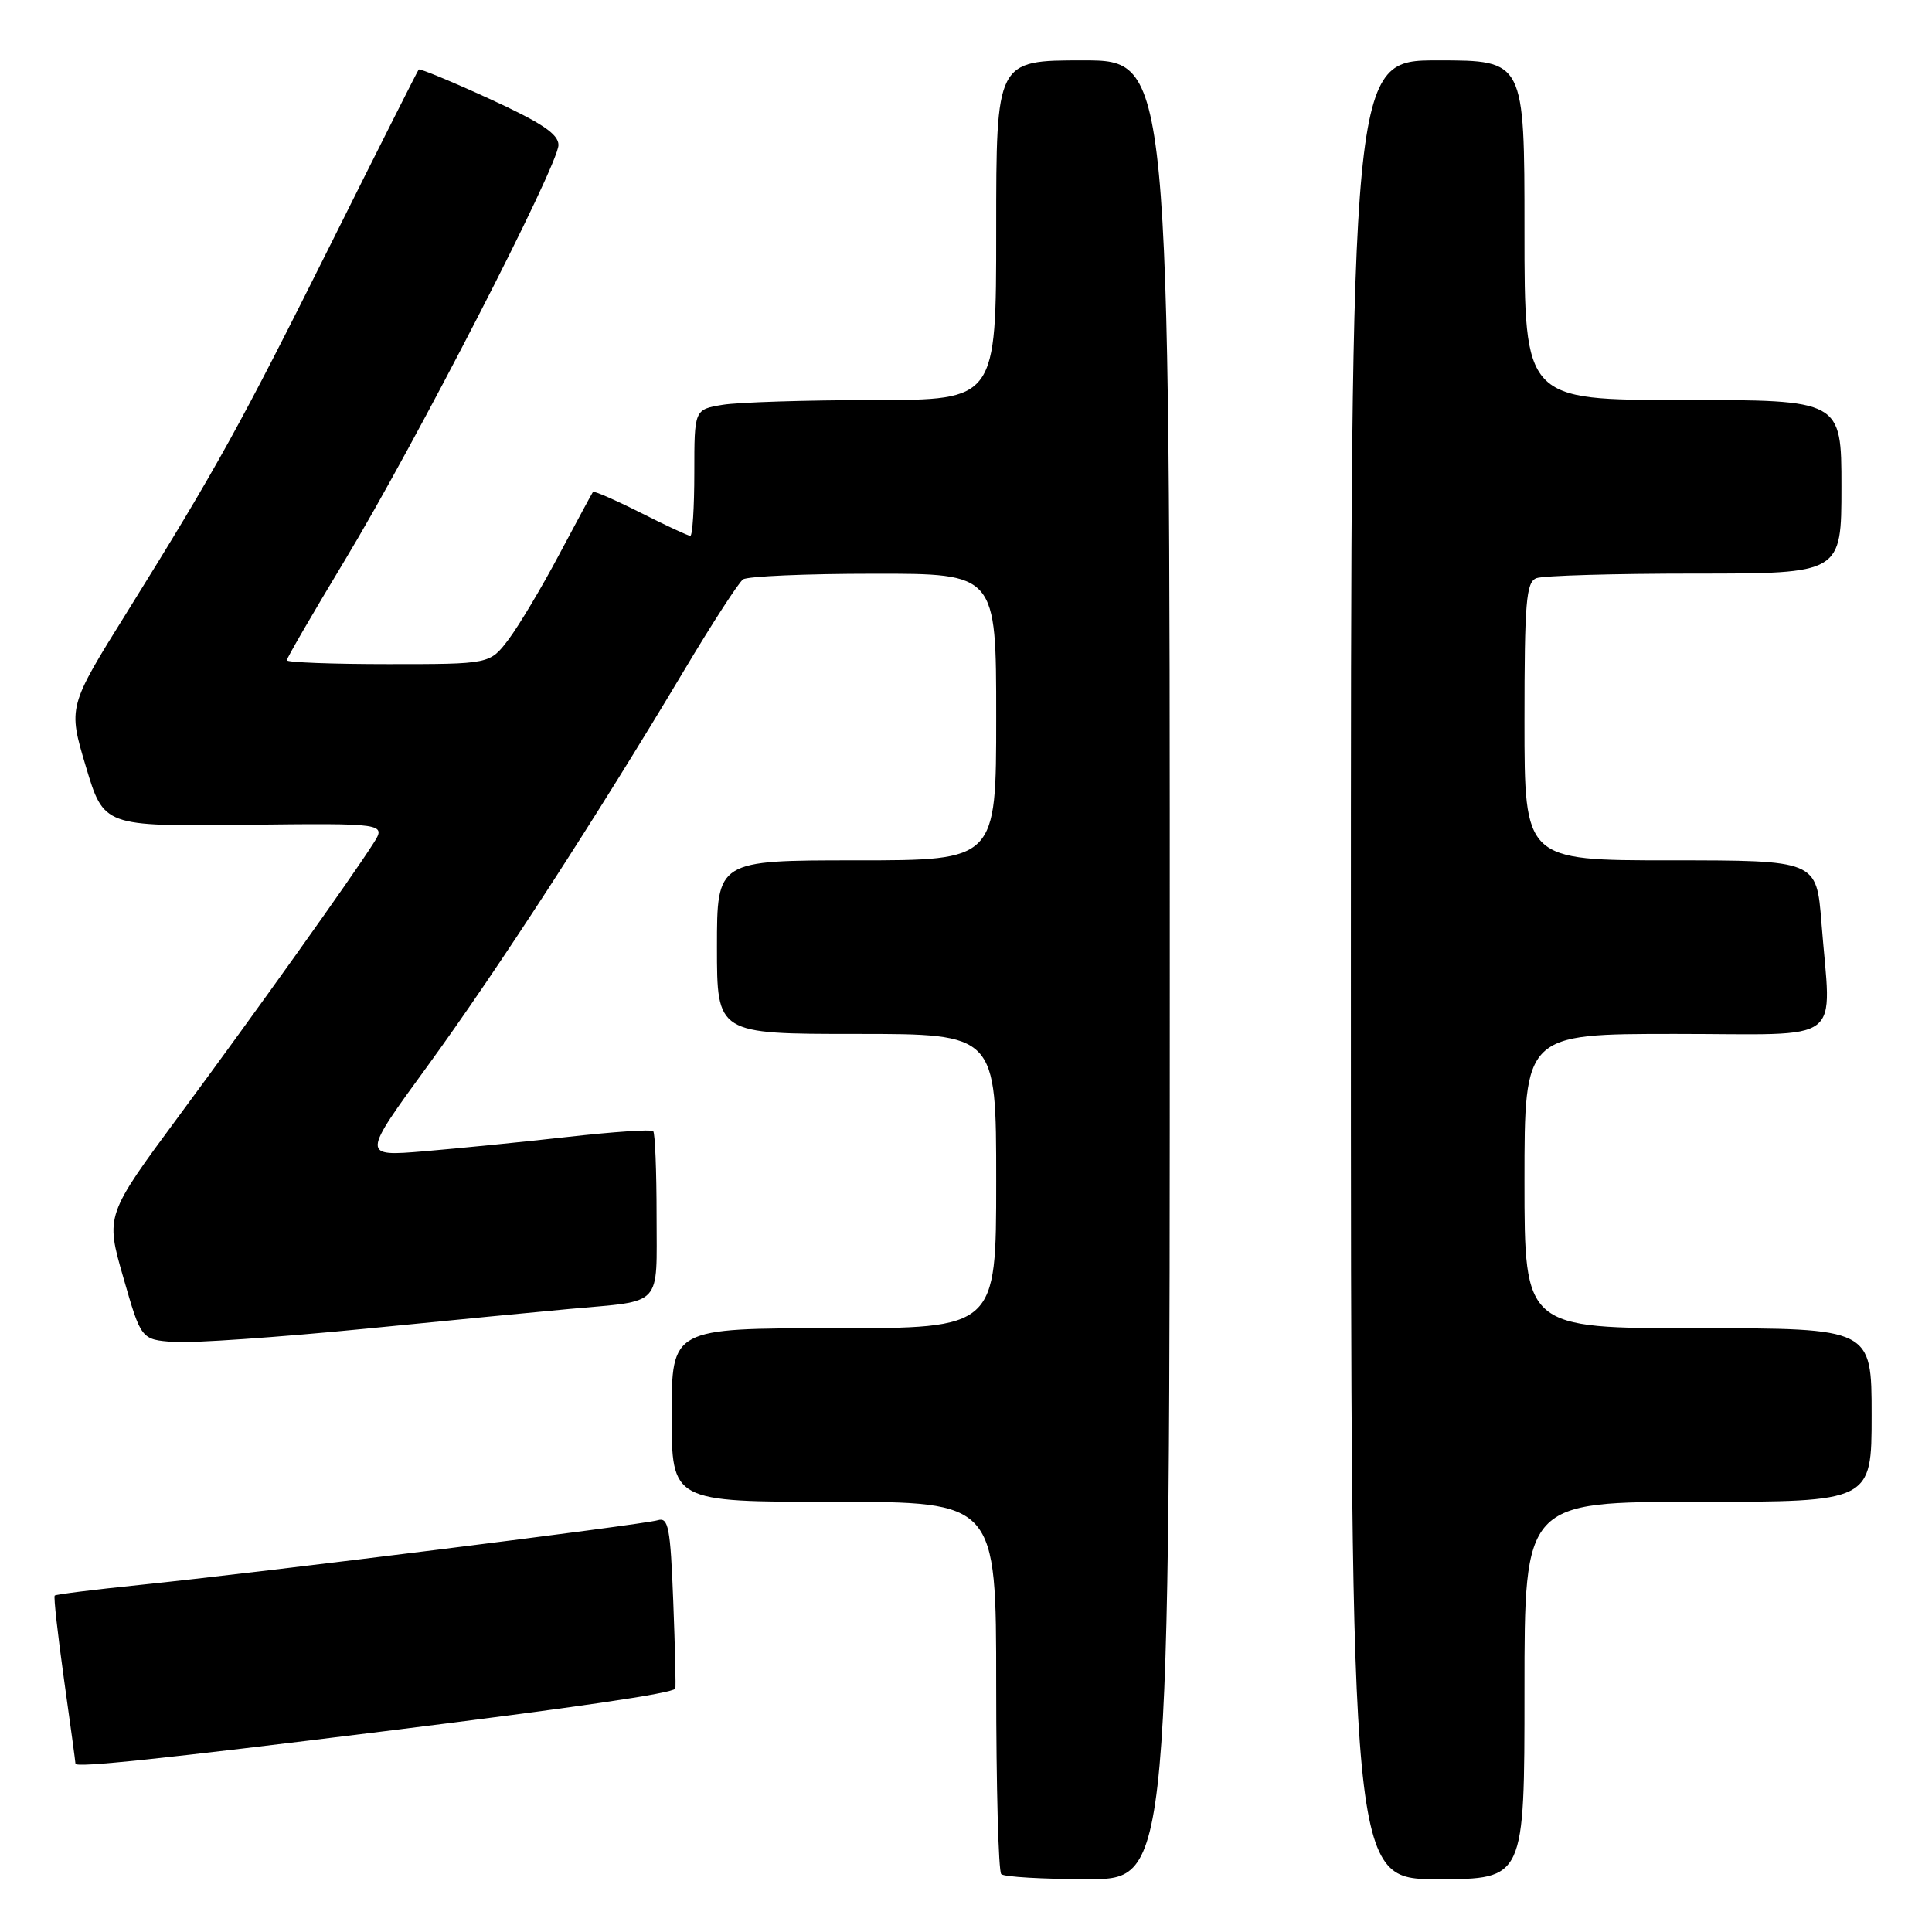 <?xml version="1.0" encoding="UTF-8" standalone="no"?>
<!DOCTYPE svg PUBLIC "-//W3C//DTD SVG 1.1//EN" "http://www.w3.org/Graphics/SVG/1.1/DTD/svg11.dtd" >
<svg xmlns="http://www.w3.org/2000/svg" xmlns:xlink="http://www.w3.org/1999/xlink" version="1.1" viewBox="0 0 256 256">
 <g >
 <path fill="currentColor"
d=" M 155.00 128.50 C 155.00 8.00 155.00 8.00 143.50 8.00 C 132.00 8.00 132.00 8.00 132.00 30.50 C 132.00 53.00 132.00 53.00 115.75 53.01 C 106.81 53.02 97.81 53.30 95.75 53.64 C 92.00 54.26 92.00 54.26 92.00 62.63 C 92.00 67.23 91.76 71.00 91.47 71.00 C 91.18 71.00 88.21 69.62 84.87 67.93 C 81.53 66.25 78.69 65.01 78.57 65.18 C 78.44 65.36 76.42 69.10 74.08 73.50 C 71.75 77.90 68.72 82.96 67.37 84.75 C 64.90 88.00 64.90 88.00 51.45 88.00 C 44.05 88.00 38.00 87.77 38.00 87.49 C 38.00 87.21 41.46 81.25 45.69 74.24 C 55.00 58.82 74.00 21.88 74.00 19.21 C 74.00 17.76 71.76 16.26 64.87 13.10 C 59.85 10.80 55.63 9.05 55.48 9.21 C 55.34 9.37 50.17 19.62 44.00 32.00 C 31.82 56.40 28.72 62.01 16.85 81.08 C 9.01 93.66 9.01 93.66 11.38 101.58 C 13.75 109.50 13.75 109.50 32.46 109.29 C 51.18 109.08 51.18 109.08 49.45 111.79 C 46.51 116.41 34.04 133.89 23.78 147.77 C 13.97 161.04 13.97 161.04 16.34 169.27 C 18.70 177.50 18.70 177.50 23.05 177.82 C 25.44 177.99 36.87 177.20 48.45 176.06 C 60.03 174.91 72.20 173.74 75.50 173.44 C 87.96 172.31 87.00 173.35 87.00 161.09 C 87.00 155.17 86.80 150.13 86.55 149.88 C 86.30 149.63 81.24 149.97 75.30 150.64 C 69.36 151.31 60.77 152.16 56.21 152.55 C 47.91 153.24 47.91 153.24 56.71 141.17 C 65.86 128.60 79.13 108.14 90.68 88.78 C 94.38 82.58 97.88 77.17 98.46 76.77 C 99.03 76.36 106.81 76.02 115.75 76.02 C 132.00 76.00 132.00 76.00 132.00 95.00 C 132.00 114.00 132.00 114.00 113.50 114.00 C 95.00 114.00 95.00 114.00 95.00 125.50 C 95.00 137.00 95.00 137.00 113.50 137.00 C 132.00 137.00 132.00 137.00 132.00 156.50 C 132.00 176.00 132.00 176.00 110.50 176.00 C 89.00 176.00 89.00 176.00 89.00 187.50 C 89.00 199.00 89.00 199.00 110.50 199.00 C 132.00 199.00 132.00 199.00 132.00 223.33 C 132.00 236.72 132.30 247.97 132.67 248.33 C 133.03 248.70 138.21 249.00 144.17 249.00 C 155.00 249.00 155.00 249.00 155.00 128.50 Z  M 202.00 224.00 C 202.00 199.00 202.00 199.00 225.00 199.00 C 248.00 199.00 248.00 199.00 248.00 187.50 C 248.00 176.00 248.00 176.00 225.00 176.00 C 202.00 176.00 202.00 176.00 202.00 156.50 C 202.00 137.00 202.00 137.00 222.00 137.00 C 244.85 137.00 242.63 138.69 241.35 122.25 C 240.70 114.00 240.70 114.00 221.35 114.00 C 202.00 114.00 202.00 114.00 202.00 95.61 C 202.00 79.76 202.22 77.13 203.58 76.61 C 204.45 76.27 213.90 76.00 224.58 76.00 C 244.00 76.00 244.00 76.00 244.00 64.50 C 244.00 53.00 244.00 53.00 223.00 53.00 C 202.00 53.00 202.00 53.00 202.00 30.50 C 202.00 8.00 202.00 8.00 190.50 8.00 C 179.00 8.00 179.00 8.00 179.00 128.50 C 179.00 249.00 179.00 249.00 190.50 249.00 C 202.00 249.00 202.00 249.00 202.00 224.00 Z  M 51.00 229.39 C 76.45 226.23 89.09 224.38 89.48 223.75 C 89.57 223.61 89.45 218.42 89.21 212.22 C 88.83 202.34 88.57 201.00 87.14 201.44 C 85.20 202.03 34.29 208.39 18.52 210.01 C 12.47 210.63 7.40 211.26 7.25 211.42 C 7.09 211.58 7.65 216.57 8.48 222.53 C 9.32 228.48 10.00 233.51 10.00 233.70 C 10.00 234.27 21.48 233.06 51.00 229.39 Z "/>
</g>
</svg>